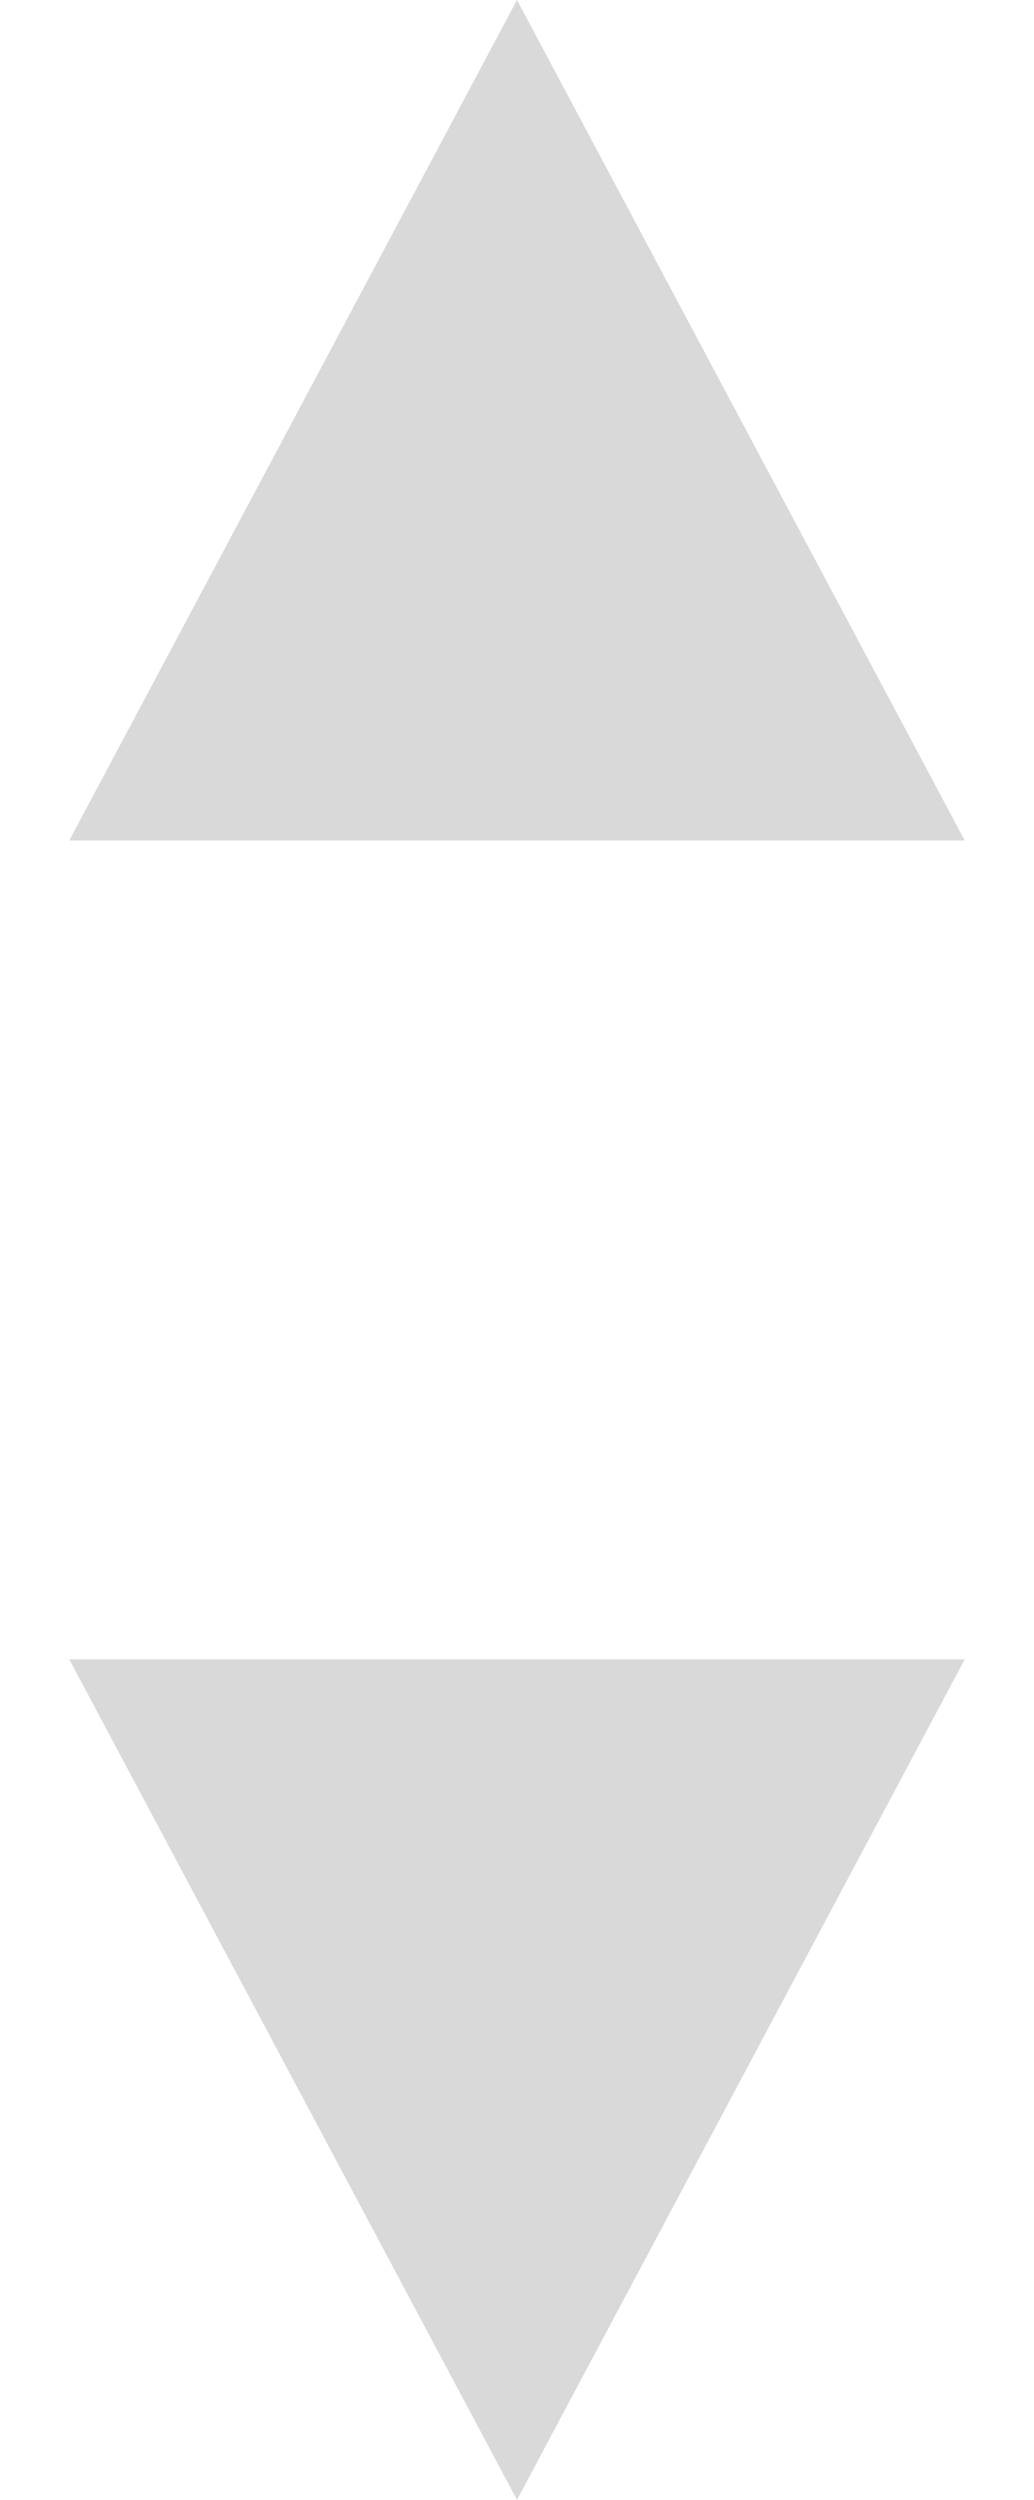 <svg width="12" height="29" viewBox="0 0 12 29" fill="none" xmlns="http://www.w3.org/2000/svg">
<path d="M6 0L11.196 9.75H0.804L6 0Z" fill="#D9D9D9"/>
<path d="M6 29L0.804 19.25L11.196 19.25L6 29Z" fill="#D9D9D9"/>
</svg>
